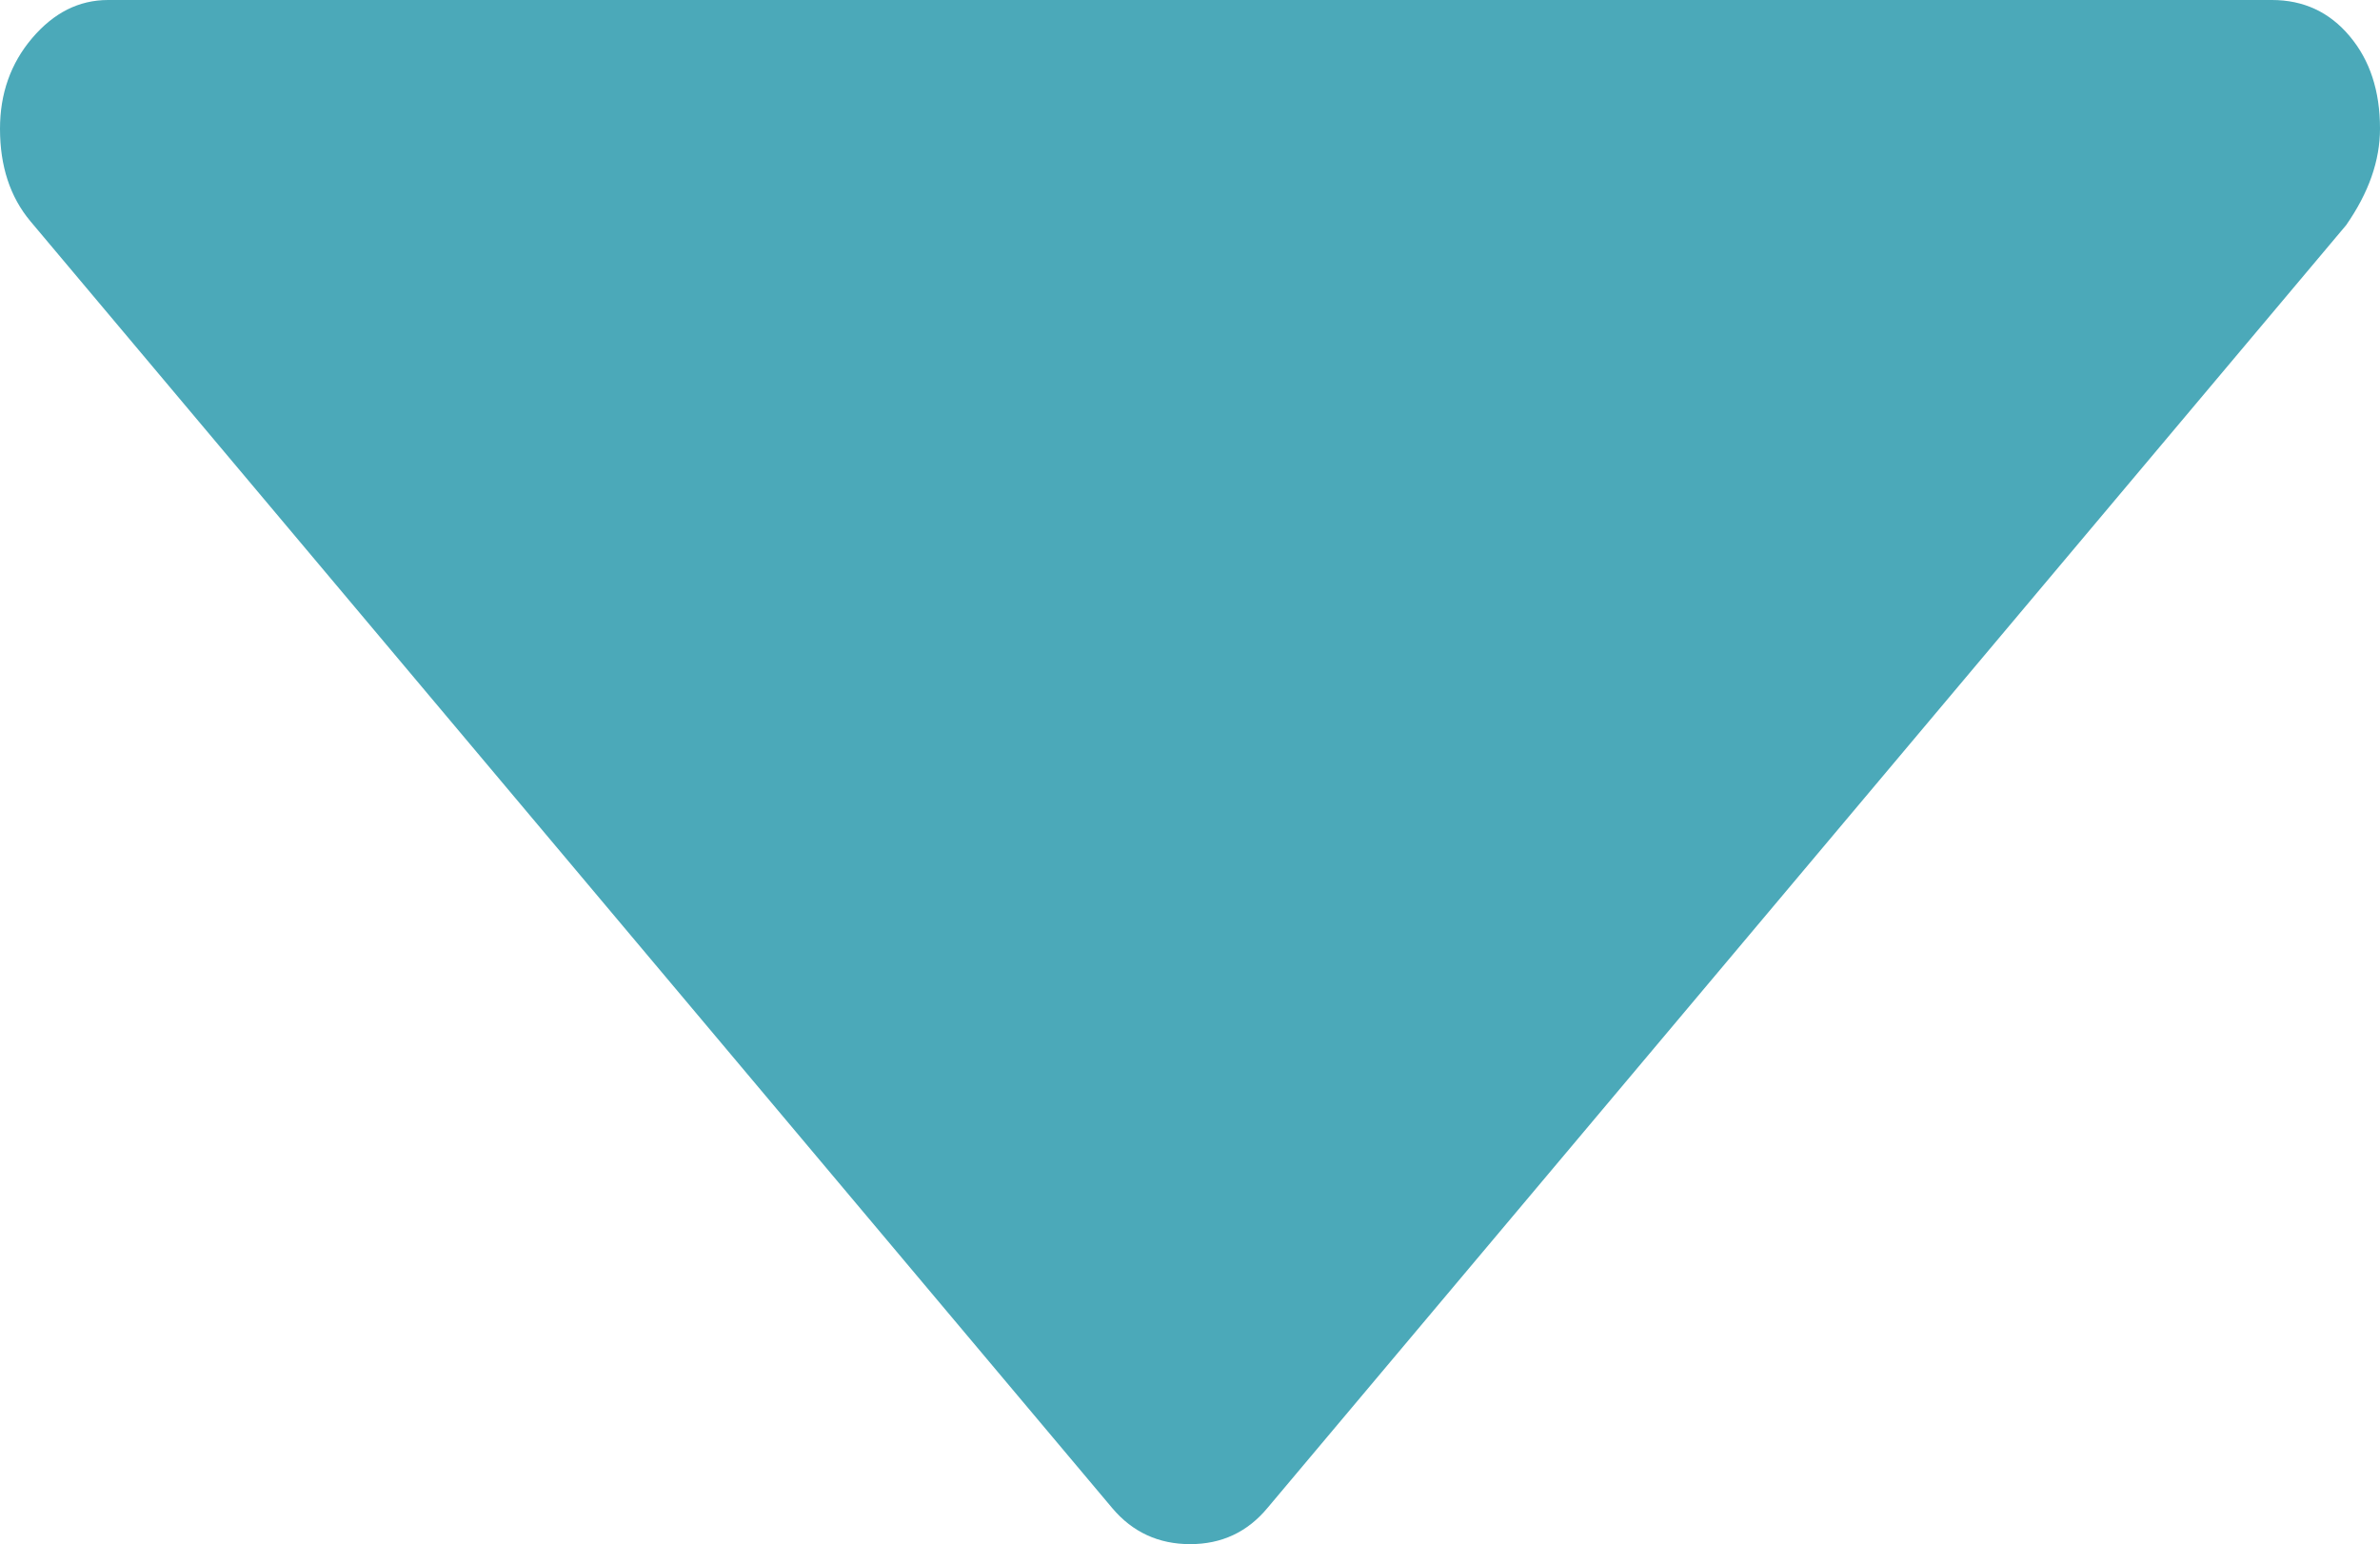 <?xml version="1.0" encoding="iso-8859-1"?>
<!-- Generator: Adobe Illustrator 23.0.2, SVG Export Plug-In . SVG Version: 6.00 Build 0)  -->
<svg version="1.1" id="Layer_1" xmlns="http://www.w3.org/2000/svg" xmlns:xlink="http://www.w3.org/1999/xlink" x="0px" y="0px"
	 viewBox="0 0 10.127 6.571" style="enable-background:new 0 0 10.127 6.571;" xml:space="preserve">
<path style="fill:#4BA9B9;" d="M3.223,0H0.46C0.336,0,0.229,0.054,0.137,0.162S0,0.399,0,0.548c0,0.159,0.043,0.29,0.129,0.393
	l4.604,5.477C4.819,6.52,4.93,6.571,5.064,6.571c0.134,0,0.244-0.051,0.33-0.155l4.589-5.458c0.096-0.138,0.144-0.274,0.144-0.411
	c0-0.16-0.043-0.291-0.129-0.393C9.912,0.051,9.801,0,9.667,0H6.905H3.223z"/>
</svg>
